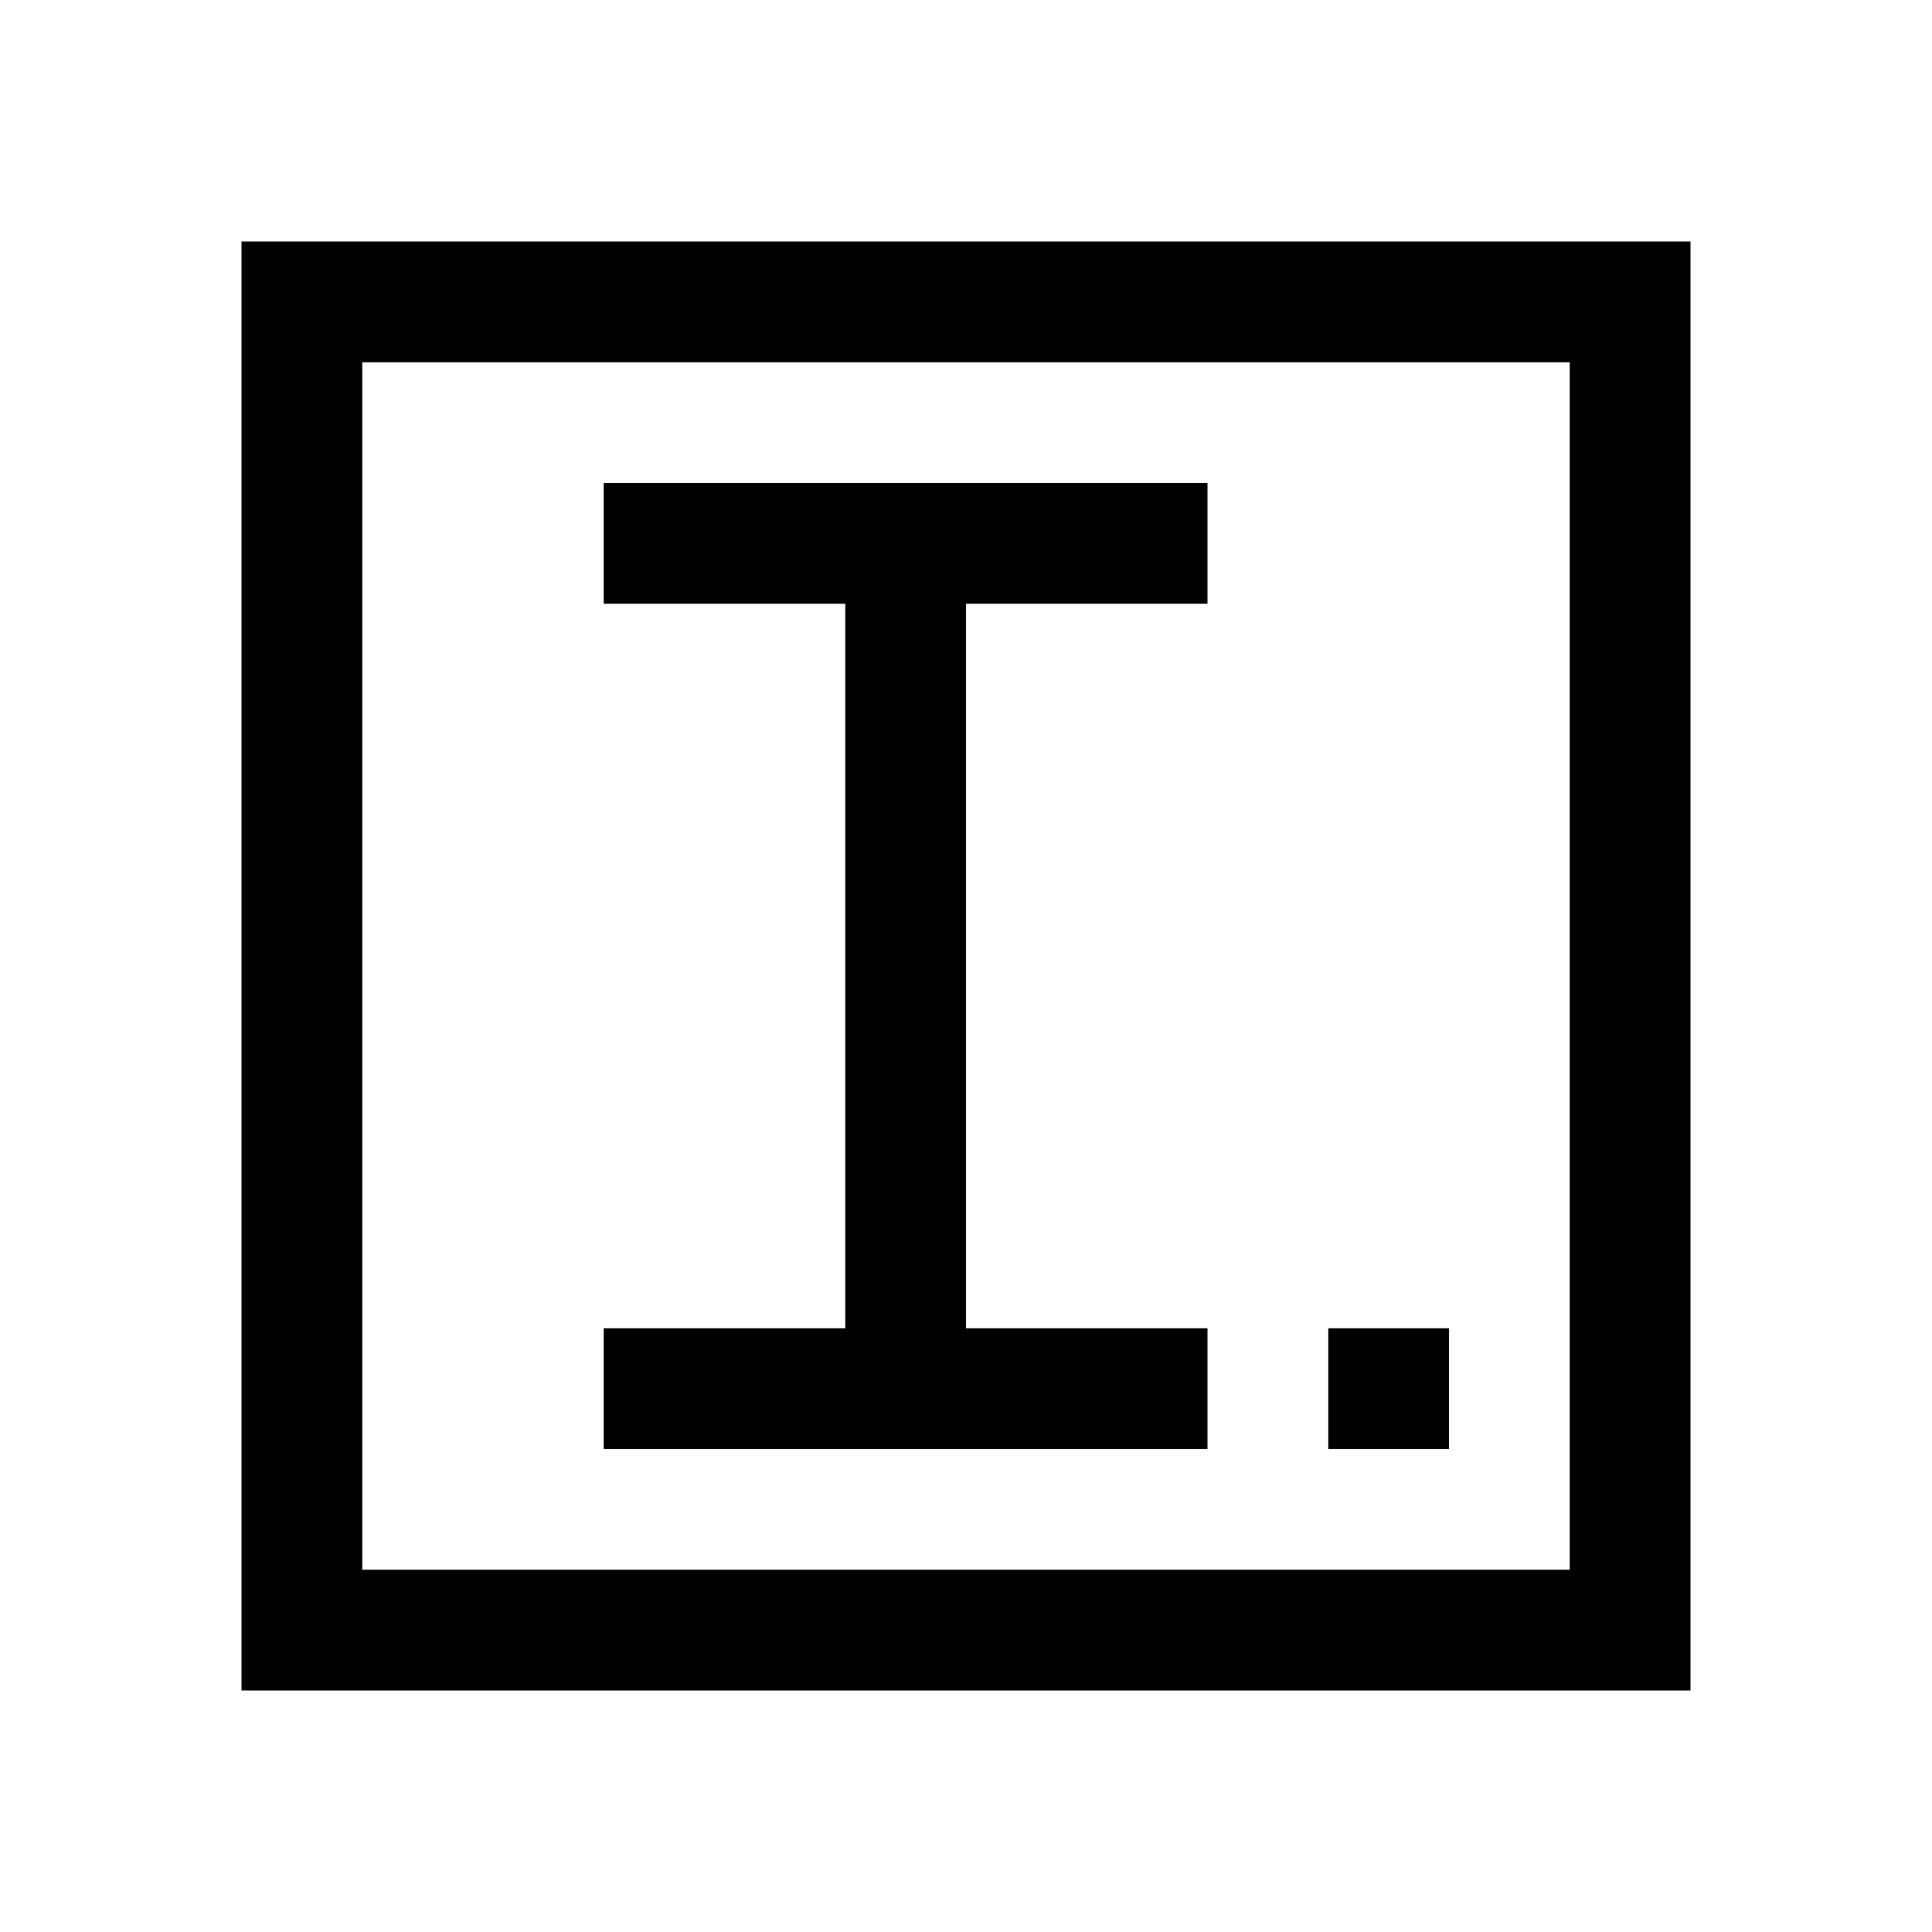 <svg xmlns="http://www.w3.org/2000/svg" viewBox="0 0 16 16">
  <defs>
    <style>
      .cls-1 {
        fill: #fff;
        stroke: #707070;
        opacity: 0;
      }

      .cls-2 {
        stroke: none;
      }

      .cls-3 {
        fill: none;
      }
    </style>
  </defs>
  <g id="rename" transform="translate(-1107 -540)">
    <g id="矩形_324" data-name="矩形 324" class="cls-1" transform="translate(1107 540)">
      <rect class="cls-2" width="16" height="16"/>
      <rect class="cls-3" x="0.5" y="0.5" width="15" height="15"/>
    </g>
    <path id="矩形_114_副本_3" data-name="矩形 114 副本 3" d="M1121,554h-12V542h12v12h0Zm-11-1h10V543h-10Zm8-1v-1h1v1Zm-6,0v-1h2v-6h1v6h2v1Zm0-7v-1h5v1Z"/>
  </g>
</svg>
